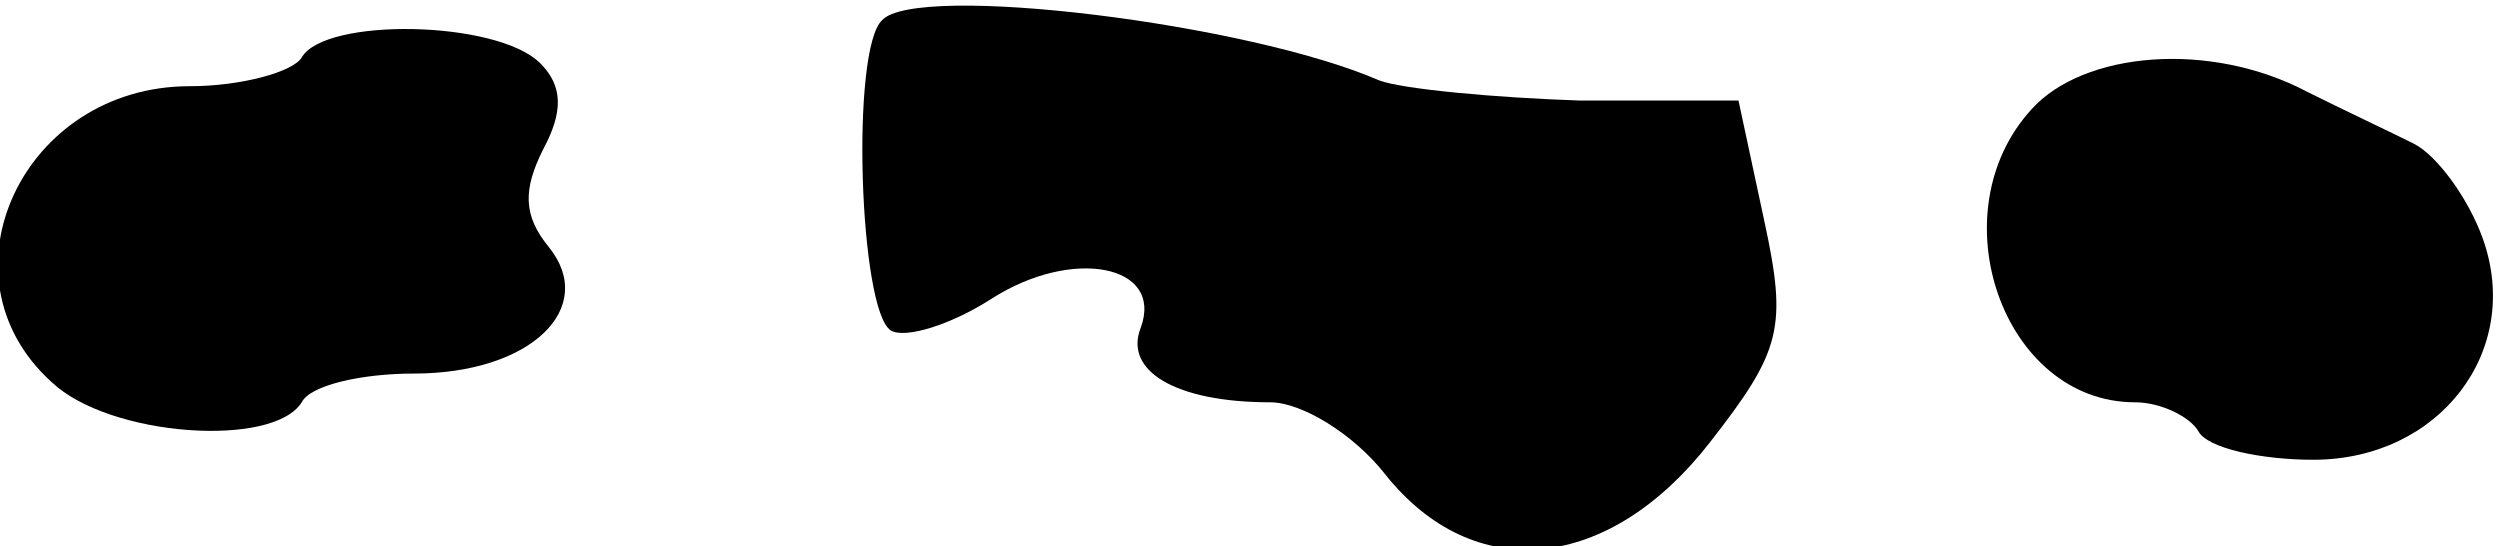 <?xml version="1.0" standalone="no"?>
<!DOCTYPE svg PUBLIC "-//W3C//DTD SVG 20010904//EN"
 "http://www.w3.org/TR/2001/REC-SVG-20010904/DTD/svg10.dtd">
<svg version="1.0" xmlns="http://www.w3.org/2000/svg"
 width="87pt" height="19pt" viewBox="0 0 87 19"
 preserveAspectRatio="xMidYMid meet">
<g transform="translate(0,19) scale(0.1,-0.1)"
fill="#000000" stroke="none">
<path fill="#000000" stroke="none" d="M307 183 c-11 -10 -8 -101 3 -108 5 -3
21 2 35 11 28 18 60 12 52 -10 -6 -15 12 -26 45 -26 11 0 29 -11 40 -25 31
-39 78 -34 113 11 25 32 27 40 19 77 l-9 42 -55 0 c-30 1 -62 4 -70 7 -46 20
-161 34 -173 21z"/>
<path fill="#000000" stroke="none" d="M105 170 c-3 -5 -21 -10 -39 -10 -58 0
-89 -66 -48 -103 20 -19 77 -23 87 -7 3 6 21 10 39 10 41 0 64 23 47 44 -9 11
-9 20 -2 34 7 13 7 22 -1 30 -15 15 -75 16 -83 2z"/>
<path fill="#000000" stroke="none" d="M707 152 c-33 -36 -10 -102 36 -102 9
0 19 -5 22 -10 3 -6 22 -10 40 -10 44 0 73 38 59 77 -5 14 -16 29 -24 33 -8 4
-25 12 -37 18 -34 18 -78 14 -96 -6z"/>
</g>
</svg>
